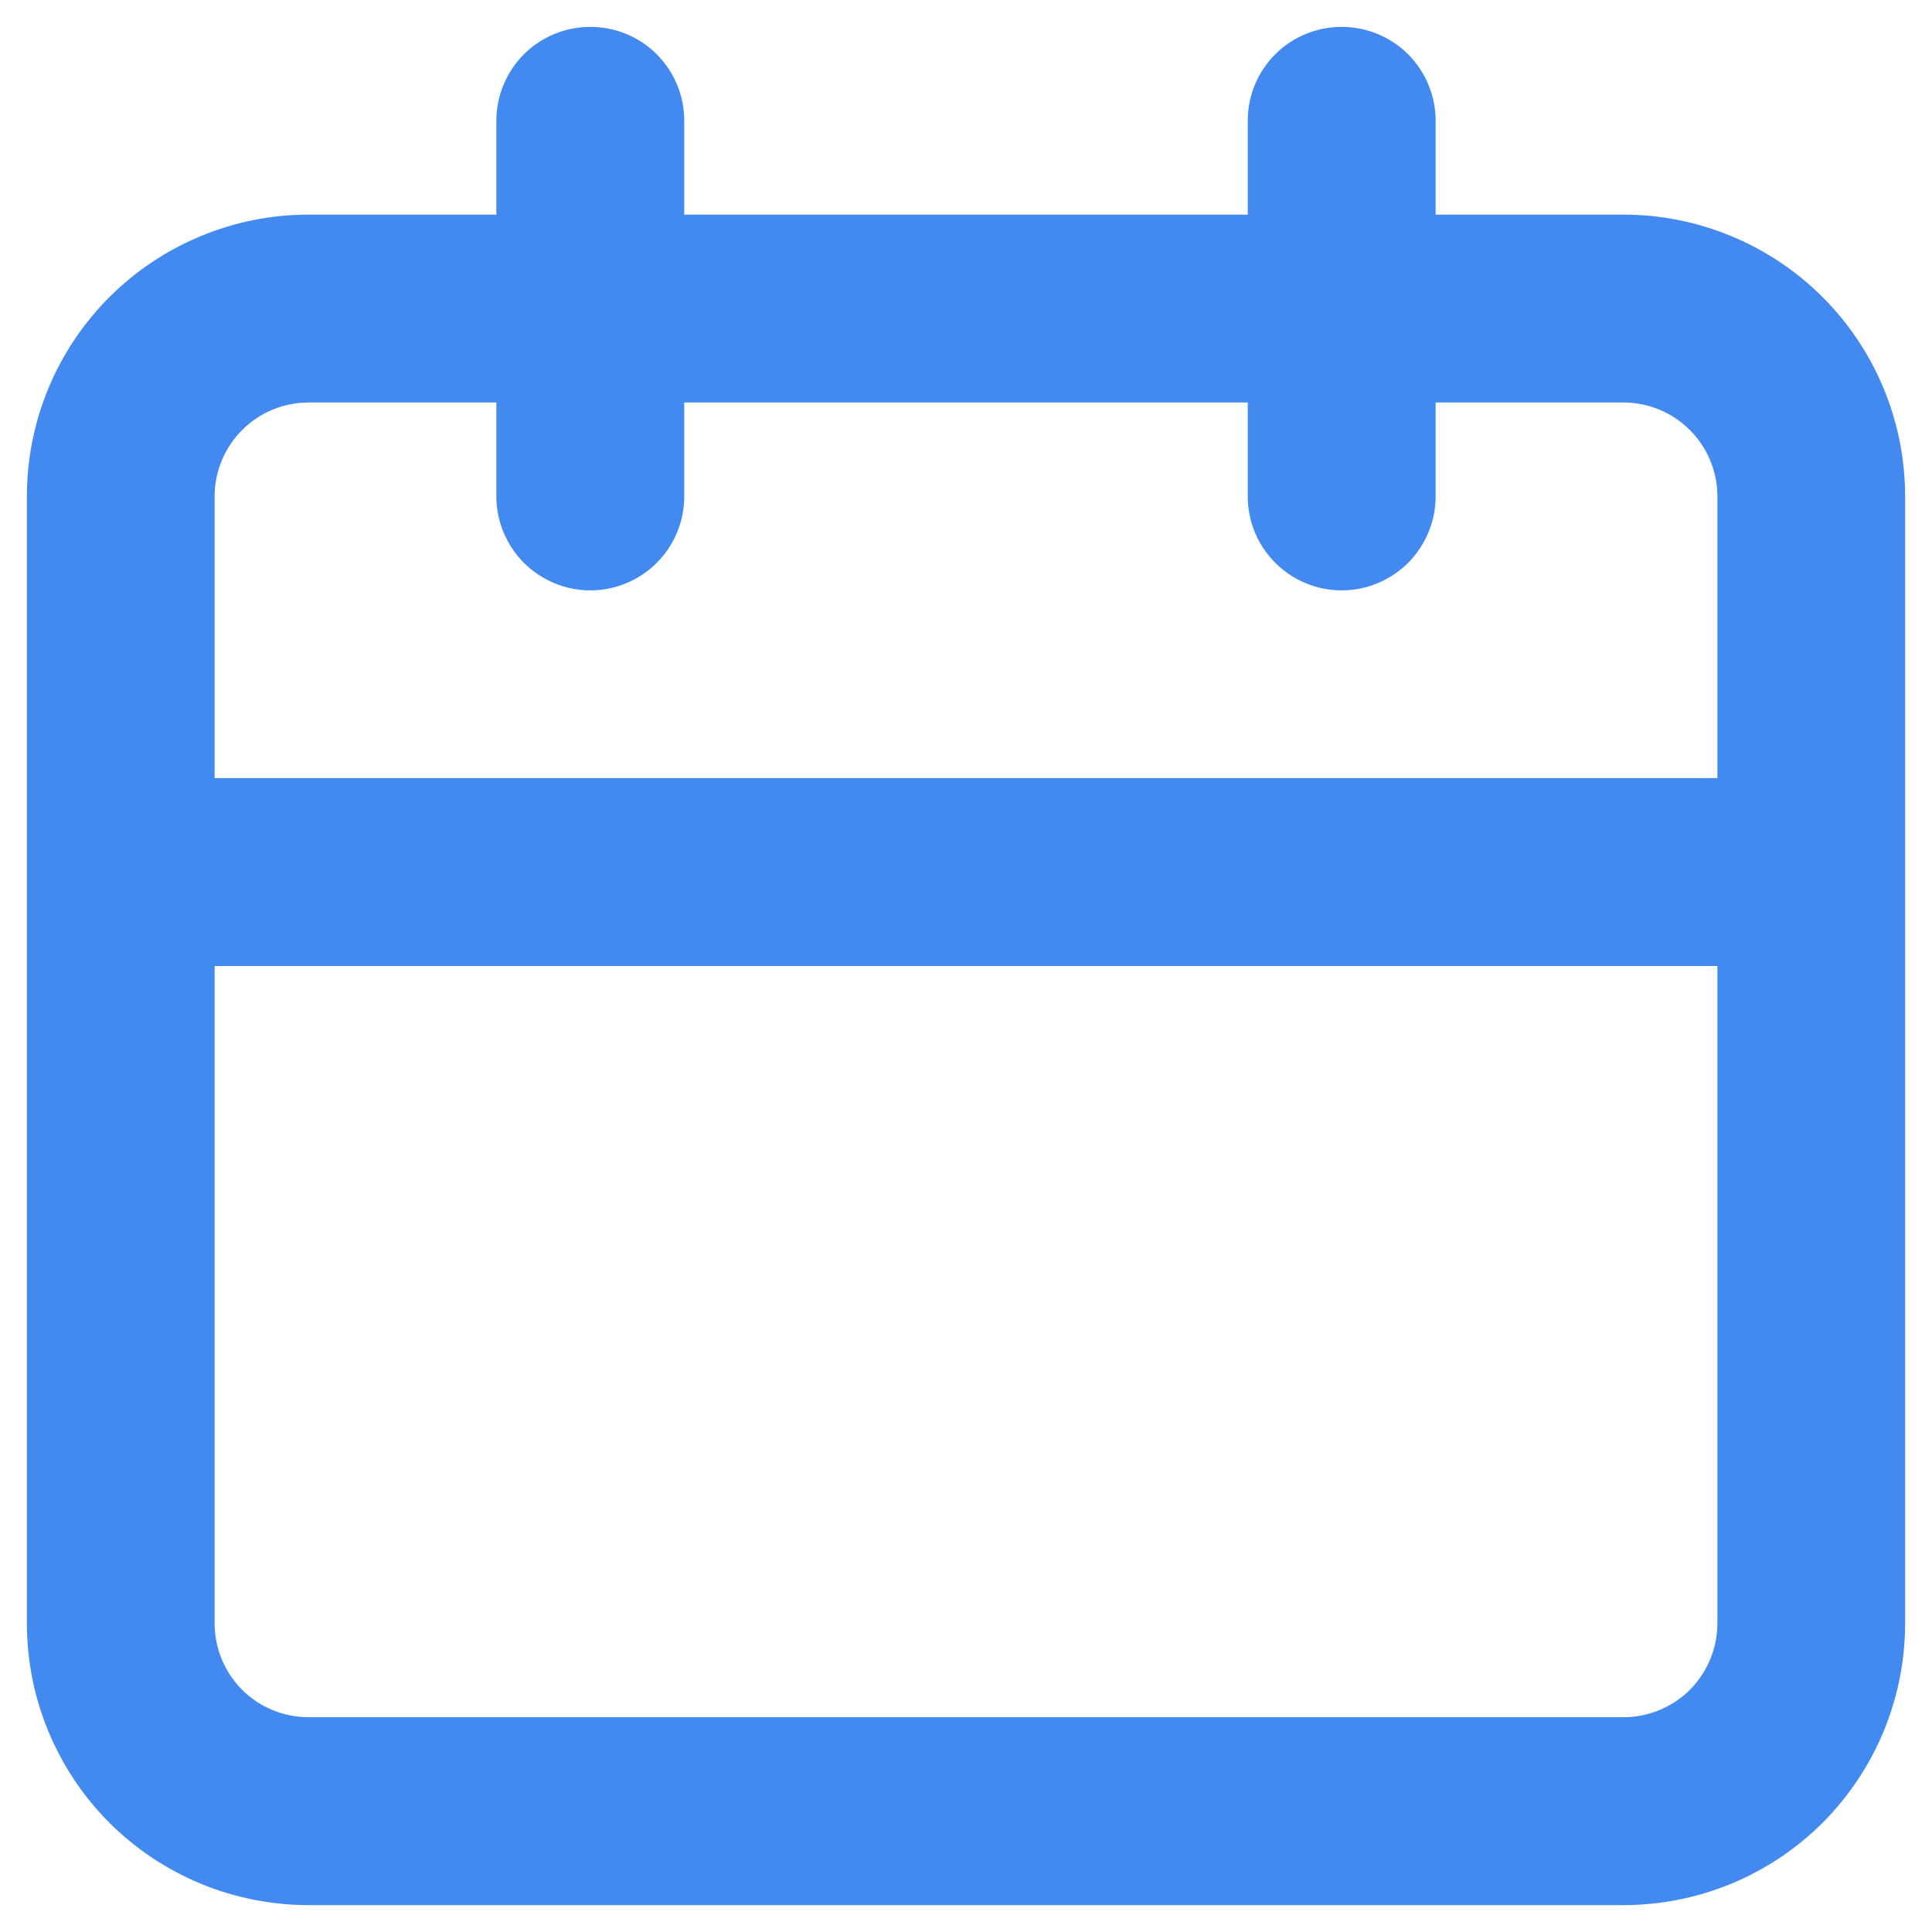 <svg width="12" height="12" viewBox="0 0 12 12" fill="none" xmlns="http://www.w3.org/2000/svg">
<g id="uil:calendar" clip-path="url(#clip0_34_15654)">
<path id="Vector" d="M10.083 1.333H8.917V0.75C8.917 0.595 8.855 0.447 8.746 0.337C8.636 0.228 8.488 0.167 8.333 0.167C8.179 0.167 8.03 0.228 7.921 0.337C7.811 0.447 7.75 0.595 7.75 0.75V1.333H4.25V0.75C4.25 0.595 4.189 0.447 4.079 0.337C3.97 0.228 3.821 0.167 3.667 0.167C3.512 0.167 3.364 0.228 3.254 0.337C3.145 0.447 3.083 0.595 3.083 0.75V1.333H1.917C1.453 1.333 1.007 1.518 0.679 1.846C0.351 2.174 0.167 2.619 0.167 3.083V10.083C0.167 10.547 0.351 10.992 0.679 11.321C1.007 11.649 1.453 11.833 1.917 11.833H10.083C10.547 11.833 10.993 11.649 11.321 11.321C11.649 10.992 11.833 10.547 11.833 10.083V3.083C11.833 2.619 11.649 2.174 11.321 1.846C10.993 1.518 10.547 1.333 10.083 1.333ZM10.667 10.083C10.667 10.238 10.605 10.386 10.496 10.496C10.386 10.605 10.238 10.666 10.083 10.666H1.917C1.762 10.666 1.614 10.605 1.504 10.496C1.395 10.386 1.333 10.238 1.333 10.083V6H10.667V10.083ZM10.667 4.833H1.333V3.083C1.333 2.928 1.395 2.78 1.504 2.671C1.614 2.561 1.762 2.5 1.917 2.5H3.083V3.083C3.083 3.238 3.145 3.386 3.254 3.496C3.364 3.605 3.512 3.667 3.667 3.667C3.821 3.667 3.97 3.605 4.079 3.496C4.189 3.386 4.25 3.238 4.25 3.083V2.5H7.75V3.083C7.75 3.238 7.811 3.386 7.921 3.496C8.03 3.605 8.179 3.667 8.333 3.667C8.488 3.667 8.636 3.605 8.746 3.496C8.855 3.386 8.917 3.238 8.917 3.083V2.5H10.083C10.238 2.5 10.386 2.561 10.496 2.671C10.605 2.78 10.667 2.928 10.667 3.083V4.833Z" fill="#4289F0"/>
</g>
<defs>
<clipPath id="clip0_34_15654">
<rect width="12" height="12" fill="white"/>
</clipPath>
</defs>
</svg>

